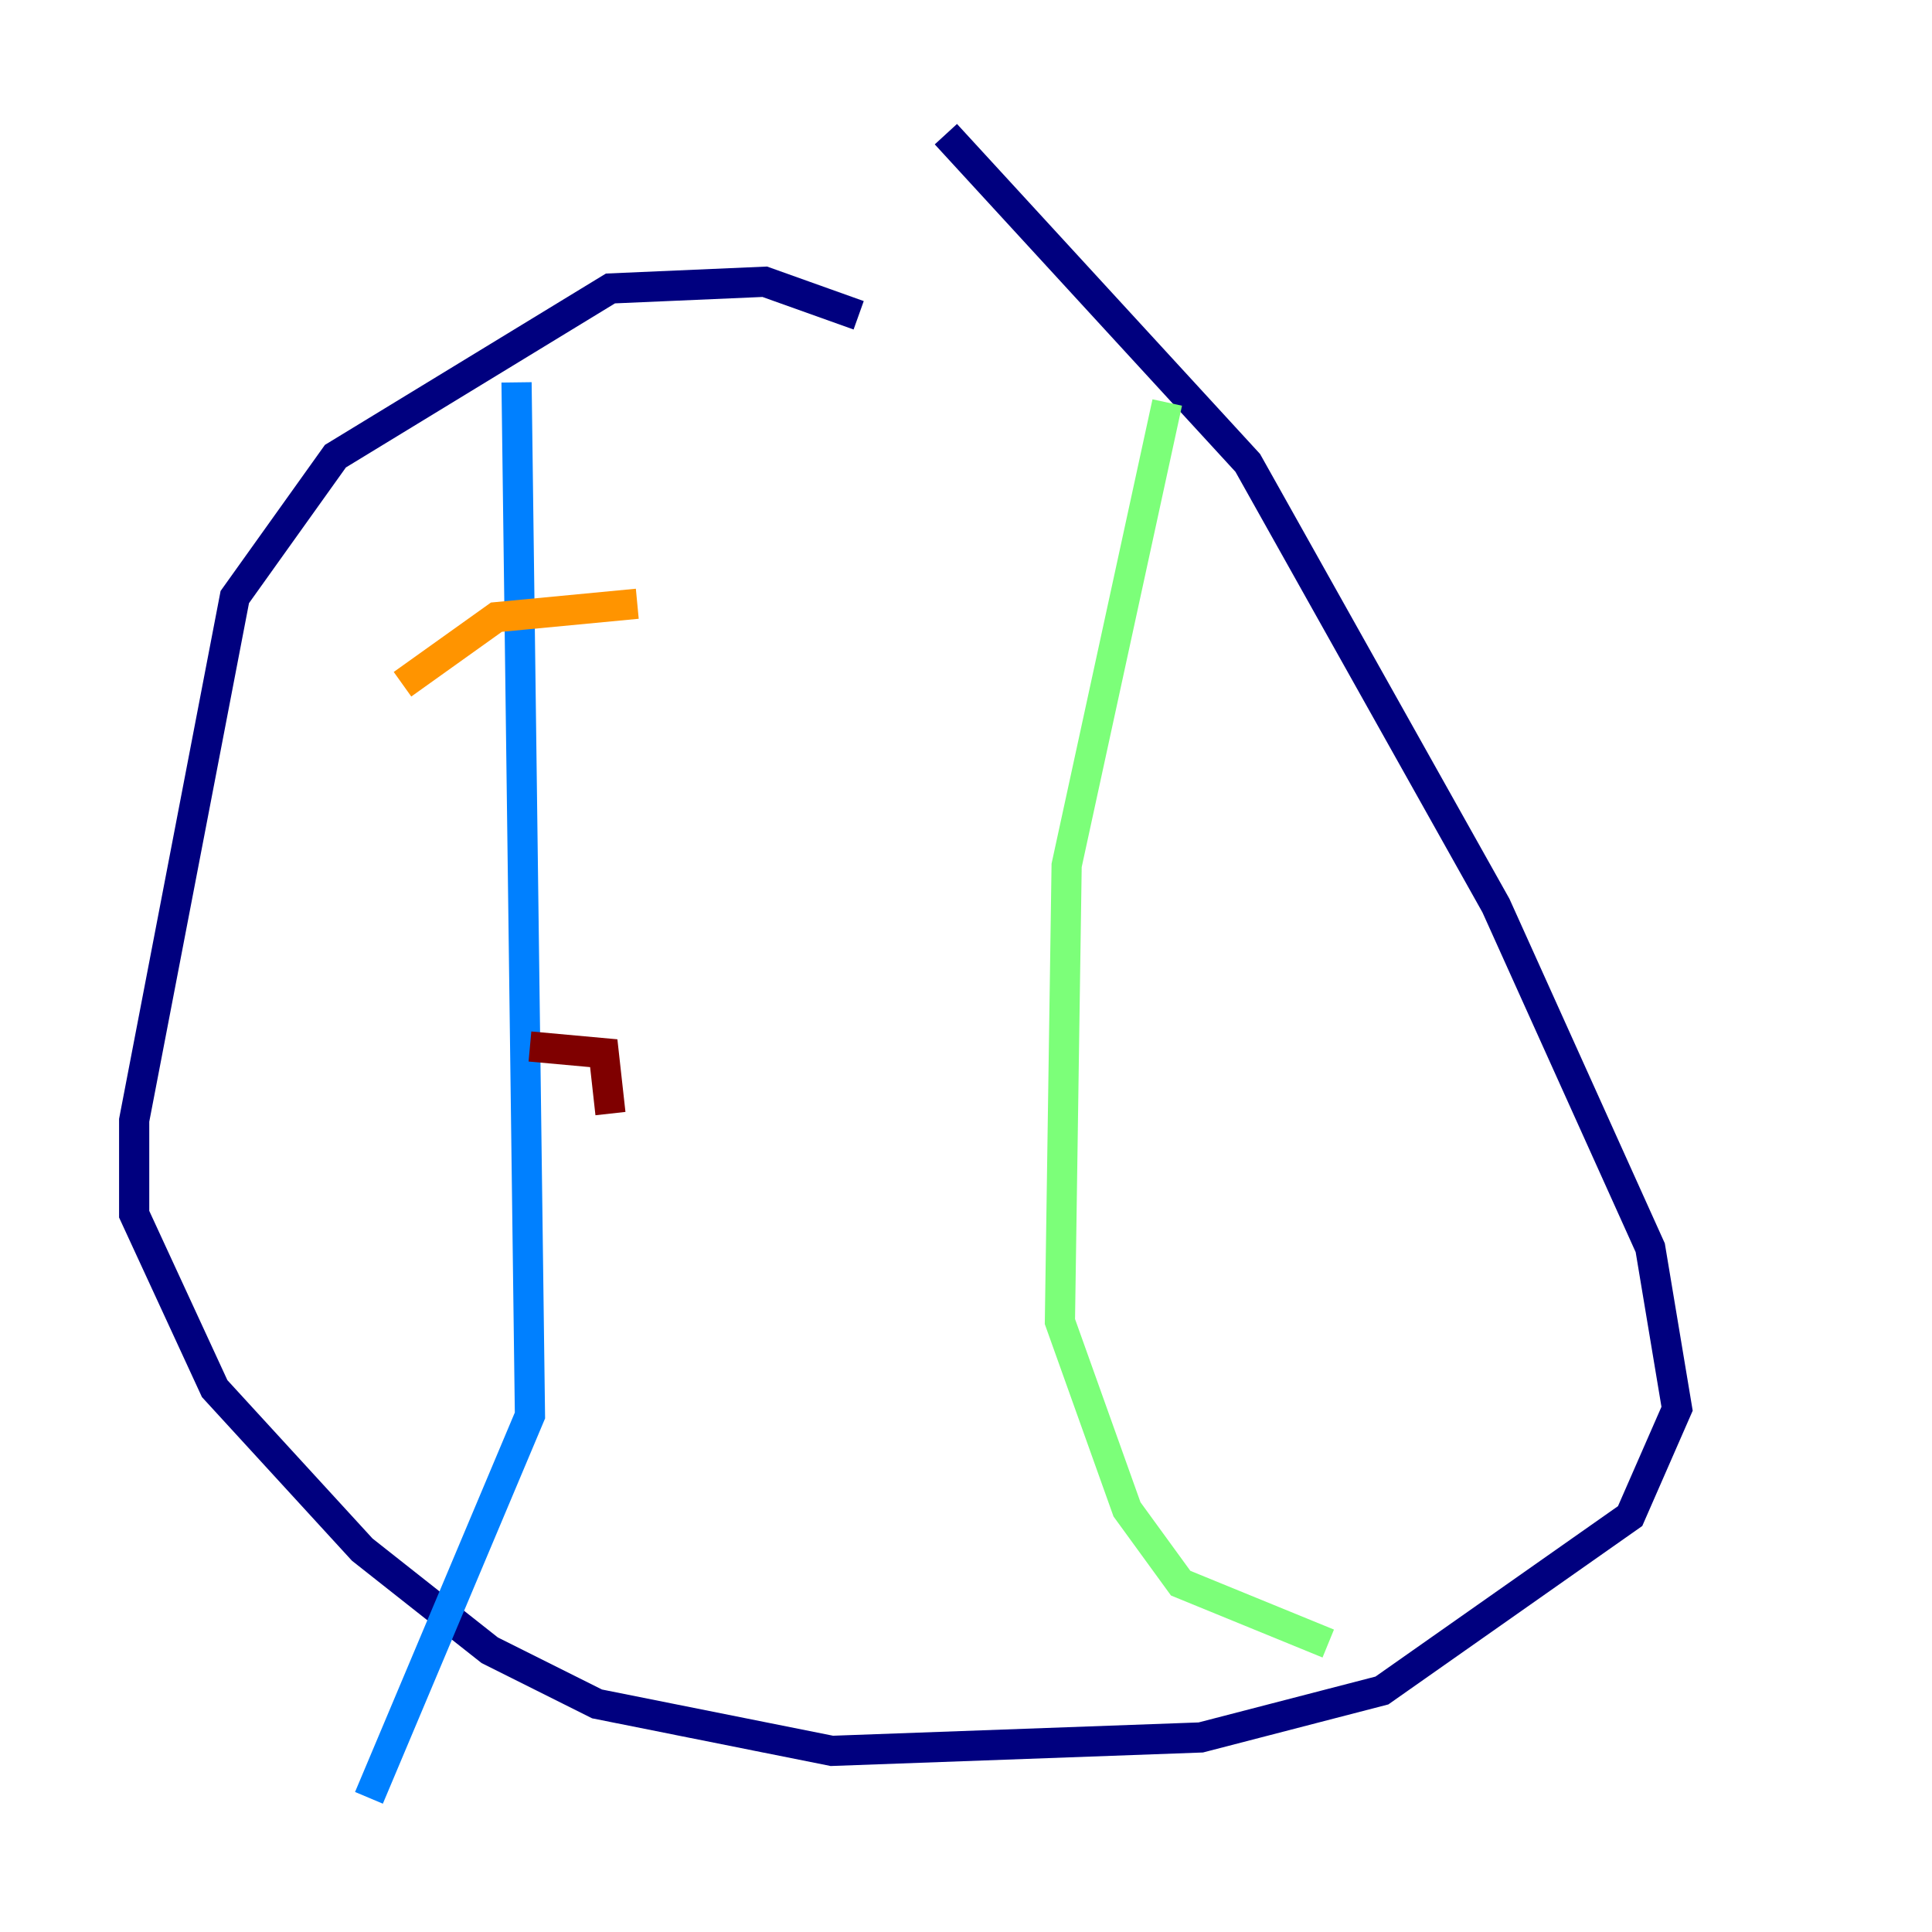 <?xml version="1.0" encoding="utf-8" ?>
<svg baseProfile="tiny" height="128" version="1.2" viewBox="0,0,128,128" width="128" xmlns="http://www.w3.org/2000/svg" xmlns:ev="http://www.w3.org/2001/xml-events" xmlns:xlink="http://www.w3.org/1999/xlink"><defs /><polyline fill="none" points="56.889,20.889 50.667,18.667 40.444,19.111 22.222,30.222 15.556,39.556 8.889,74.222 8.889,80.444 14.222,92.0 24.0,102.667 32.444,109.333 39.556,112.889 55.111,116.0 79.556,115.111 91.556,112.0 108.0,100.444 111.111,93.333 109.333,82.667 99.111,60.0 82.667,30.667 62.667,8.889" stroke="#00007f" stroke-width="2" /><polyline fill="none" points="34.222,25.333 35.111,93.778 24.444,119.111" stroke="#0080ff" stroke-width="2" /><polyline fill="none" points="77.333,26.667 70.667,57.333 70.222,87.556 74.667,100.0 78.222,104.889 88.0,108.889" stroke="#7cff79" stroke-width="2" /><polyline fill="none" points="26.667,45.333 32.889,40.889 42.222,40.0" stroke="#ff9400" stroke-width="2" /><polyline fill="none" points="35.111,69.333 40.0,69.778 40.444,73.778" stroke="#7f0000" stroke-width="2" /></svg>